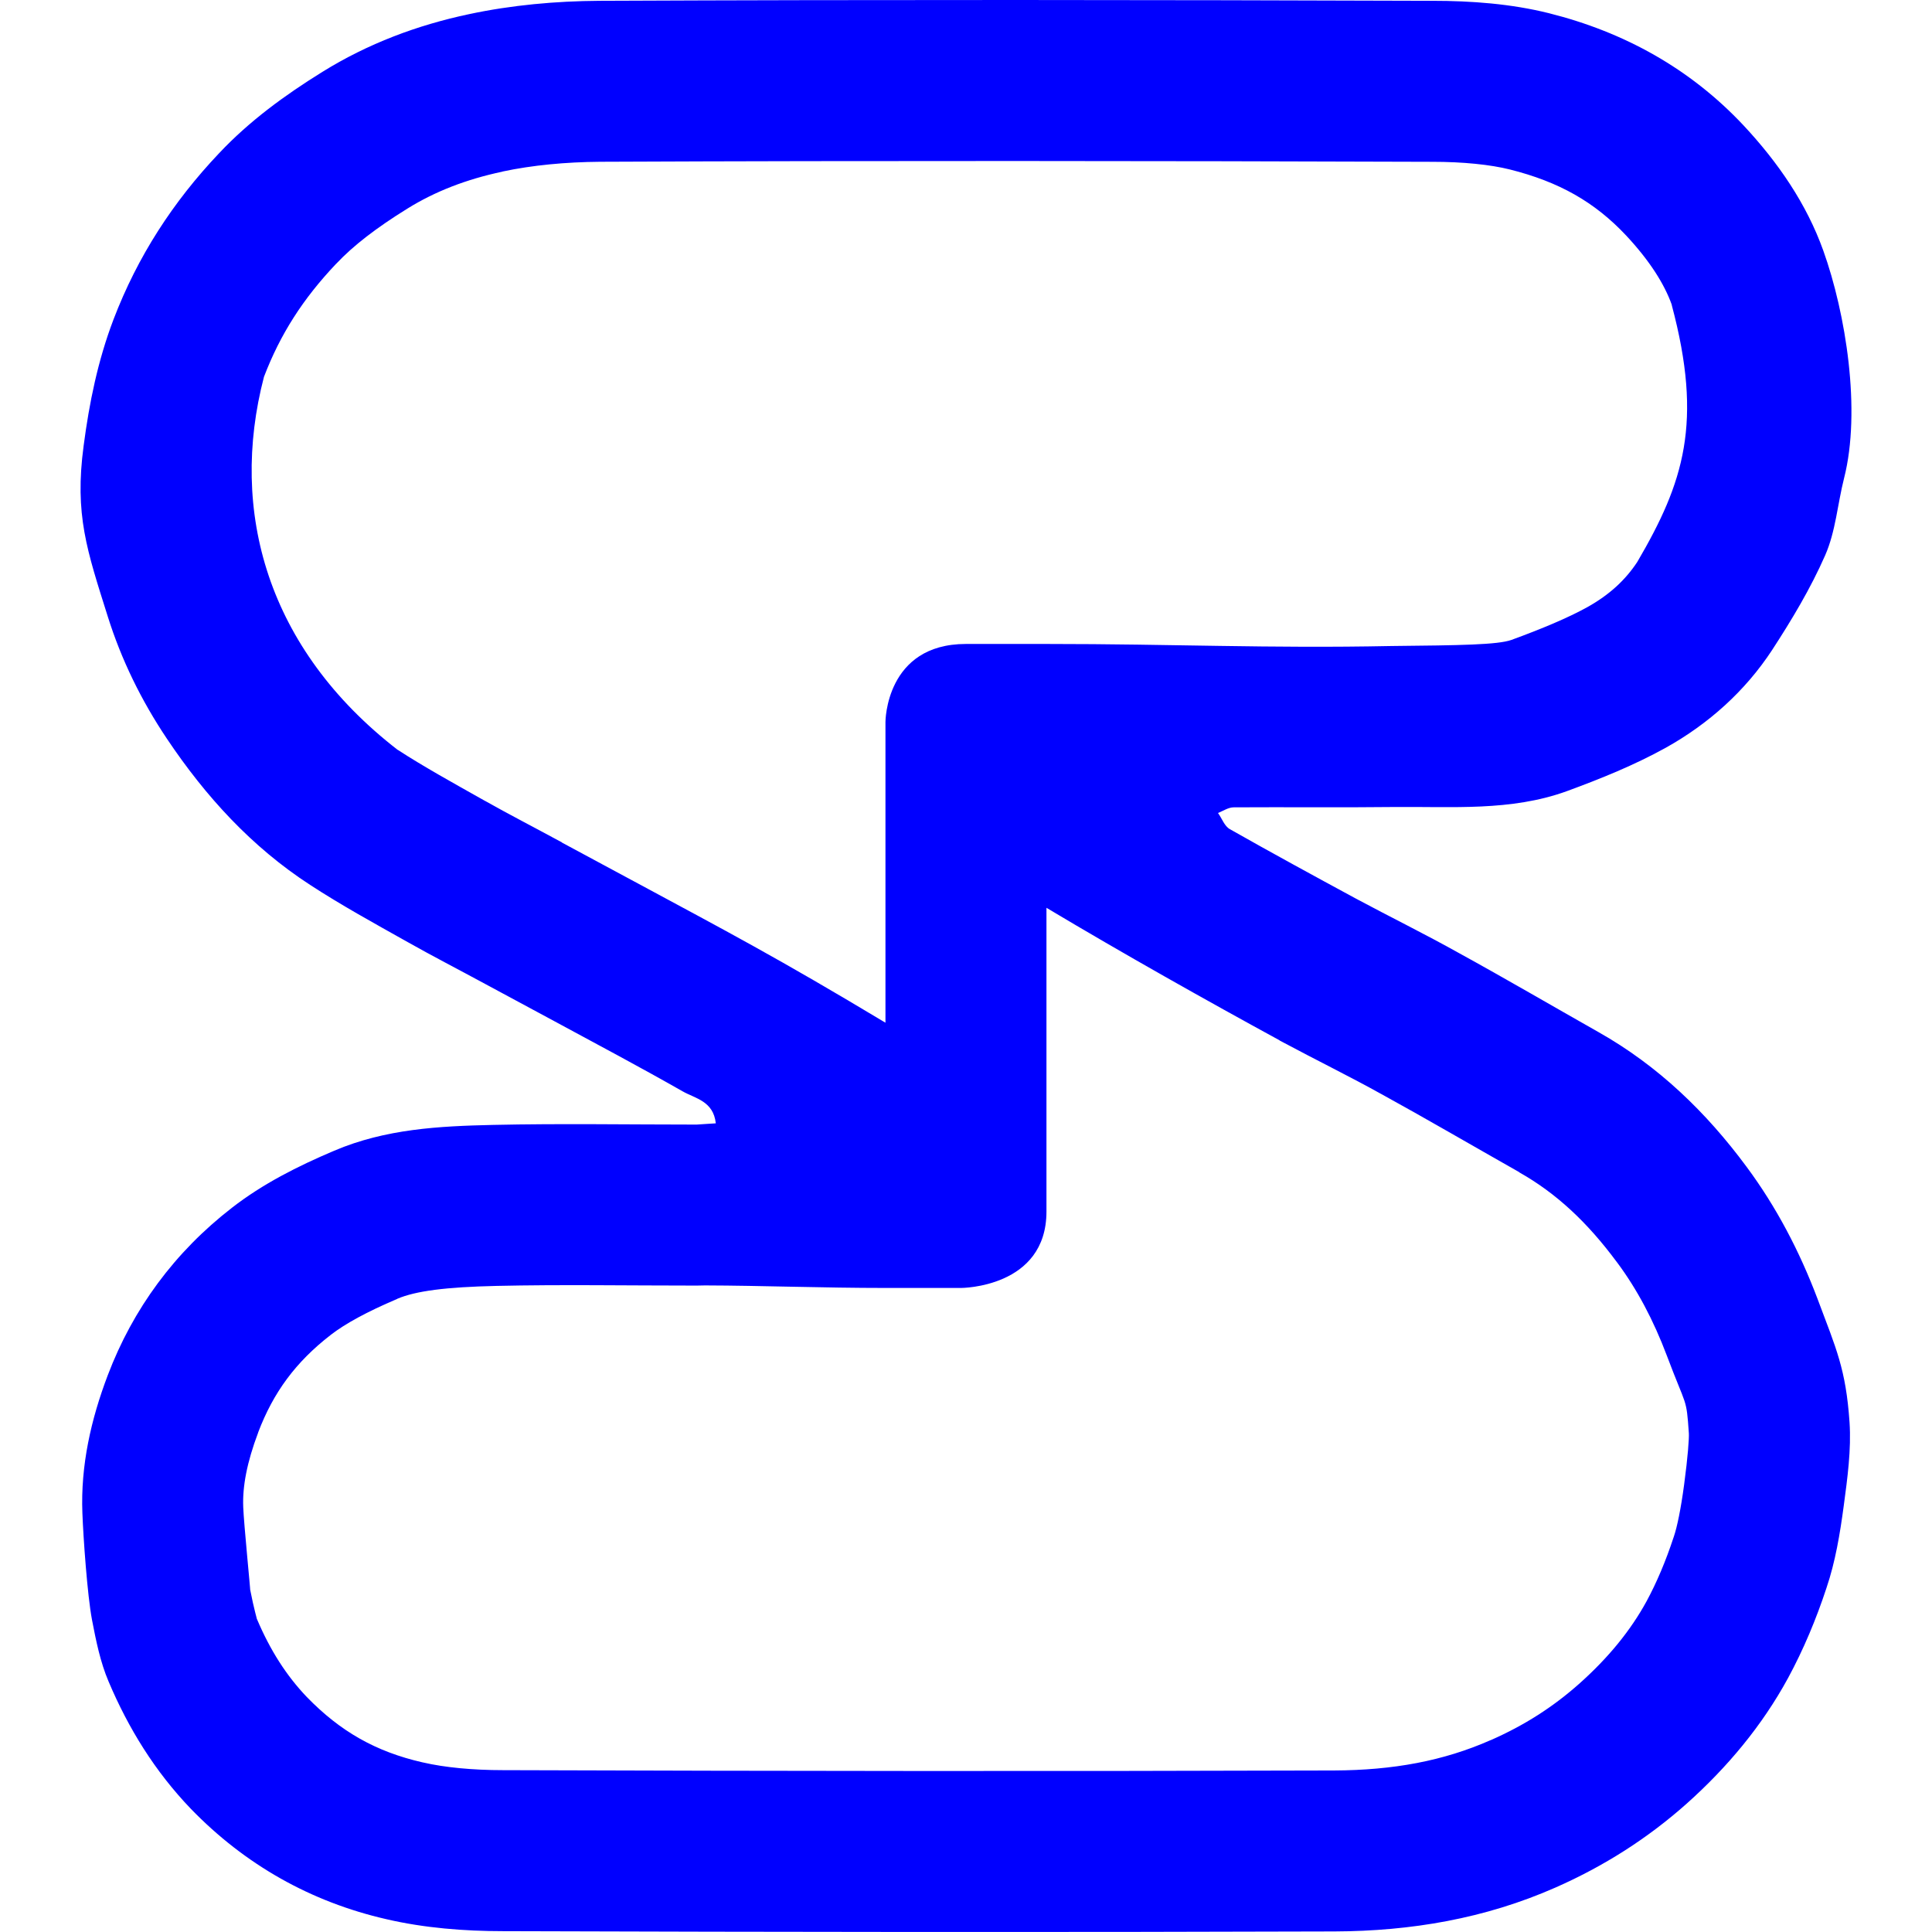 <?xml version="1.0" encoding="UTF-8" standalone="no"?><!-- Generator: Gravit.io --><svg xmlns="http://www.w3.org/2000/svg" xmlns:xlink="http://www.w3.org/1999/xlink" style="isolation:isolate" viewBox="0 0 48 48" width="48pt" height="48pt"><linearGradient id="_lgradient_19" x1="0" y1="0.5" x2="0.907" y2="0.92" gradientTransform="matrix(43.997,0,0,48,2.001,0)" gradientUnits="userSpaceOnUse"><stop offset="0%" stop-opacity="1" style="stop-color:rgb(0,0,255)"/><stop offset="83.888%" stop-opacity="1" style="stop-color:rgb(0,0,255)"/></linearGradient><path d=" M 25.237 0 C 21.788 -0.001 18.341 0.005 14.89 0.02 C 13.808 0.027 12.711 0.126 11.652 0.352 C 10.37 0.623 9.14 1.084 8.011 1.785 C 7.075 2.366 6.198 3.005 5.445 3.805 C 4.301 5.011 3.419 6.369 2.82 7.937 C 2.429 8.963 2.216 10.018 2.078 11.074 C 1.848 12.786 2.161 13.676 2.676 15.312 C 3.014 16.39 3.511 17.405 4.148 18.355 C 5.108 19.788 6.252 21.041 7.703 21.984 C 8.478 22.489 9.287 22.933 10.093 23.386 C 10.746 23.755 11.406 24.094 12.058 24.448 L 13.785 25.378 C 14.844 25.951 15.912 26.517 16.956 27.112 C 17.271 27.293 17.723 27.351 17.784 27.909 C 17.608 27.917 17.454 27.933 17.308 27.94 C 15.619 27.94 13.931 27.911 12.25 27.948 C 10.914 27.978 9.579 28.046 8.304 28.589 C 7.398 28.973 6.529 29.411 5.762 30.007 C 4.341 31.108 3.305 32.512 2.676 34.171 C 2.261 35.264 2.001 36.408 2.047 37.592 C 2.07 38.211 2.17 39.63 2.285 40.241 C 2.385 40.761 2.492 41.297 2.699 41.78 C 3.19 42.941 3.851 44.012 4.742 44.94 C 6.086 46.327 7.72 47.252 9.601 47.682 C 10.538 47.9 11.528 47.979 12.496 47.979 C 19.382 48.001 26.268 48.009 33.155 47.986 C 35.051 47.979 36.893 47.669 38.651 46.893 C 39.848 46.365 40.93 45.678 41.905 44.811 C 42.918 43.906 43.779 42.874 44.424 41.69 C 44.808 40.981 45.124 40.225 45.377 39.456 C 45.6 38.8 45.715 38.099 45.807 37.413 C 45.899 36.726 45.997 36.017 45.951 35.331 C 45.859 34.011 45.623 33.516 45.154 32.264 C 44.709 31.088 44.134 29.986 43.389 28.983 C 42.391 27.634 41.199 26.481 39.717 25.644 C 38.558 24.988 37.408 24.316 36.241 23.675 C 35.404 23.207 34.535 22.78 33.69 22.327 C 32.646 21.762 31.594 21.189 30.557 20.601 C 30.419 20.525 30.36 20.334 30.261 20.199 C 30.391 20.146 30.521 20.058 30.651 20.058 C 31.972 20.05 33.299 20.065 34.62 20.05 C 36.071 20.035 37.539 20.161 38.928 19.656 C 39.773 19.346 40.61 19.007 41.385 18.578 C 42.452 17.982 43.358 17.17 44.026 16.152 C 44.517 15.398 44.985 14.618 45.346 13.796 C 45.607 13.201 45.653 12.523 45.815 11.882 C 46.244 10.201 45.859 7.787 45.299 6.226 C 44.884 5.065 44.178 4.037 43.319 3.117 C 41.99 1.7 40.348 0.796 38.483 0.328 C 37.546 0.094 36.556 0.02 35.588 0.02 C 32.137 0.008 28.686 0.001 25.237 0 Z  M 25.237 4 C 28.681 4.001 32.129 4.008 35.577 4.02 C 35.581 4.02 35.584 4.02 35.588 4.02 C 36.349 4.02 37.026 4.089 37.514 4.211 C 38.734 4.518 39.618 5.017 40.401 5.851 C 40.989 6.481 41.352 7.06 41.534 7.57 L 41.534 7.578 C 42.315 10.503 41.833 11.987 40.678 13.961 C 40.385 14.406 39.991 14.775 39.436 15.085 C 38.949 15.354 38.307 15.622 37.553 15.898 C 37.212 16.02 36.282 16.033 34.577 16.05 L 34.573 16.05 C 31.506 16.112 29.184 15.999 25.999 15.999 L 23.999 15.999 C 21.999 15.999 21.999 17.937 21.999 17.937 L 21.999 25.409 C 19.312 23.795 18.099 23.162 15.687 21.862 C 15.684 21.861 15.682 21.86 15.679 21.858 L 13.953 20.929 L 13.968 20.933 C 13.261 20.549 12.624 20.222 12.066 19.906 L 12.05 19.898 C 11.224 19.434 10.495 19.029 9.886 18.632 L 9.882 18.632 C 6.633 16.119 5.689 12.695 6.558 9.363 C 6.965 8.299 7.528 7.423 8.347 6.558 C 8.351 6.555 8.355 6.551 8.359 6.547 C 8.778 6.102 9.351 5.66 10.121 5.183 C 10.81 4.755 11.588 4.454 12.48 4.265 C 12.483 4.264 12.485 4.263 12.488 4.261 C 13.225 4.104 14.053 4.026 14.91 4.019 C 18.353 4.004 21.793 3.999 25.237 4 L 25.237 4 Z  M 25.999 22.554 C 27.921 23.703 29.994 24.867 31.784 25.843 C 31.789 25.847 31.794 25.851 31.799 25.855 C 32.726 26.351 33.578 26.768 34.292 27.167 C 34.299 27.171 34.307 27.175 34.315 27.179 C 35.42 27.786 36.558 28.45 37.748 29.124 L 37.748 29.128 C 38.66 29.643 39.434 30.361 40.174 31.362 L 40.178 31.366 C 40.675 32.035 41.078 32.796 41.412 33.679 C 41.905 34.992 41.896 34.699 41.959 35.608 C 41.967 35.734 41.935 36.188 41.842 36.882 C 41.761 37.489 41.667 37.939 41.588 38.171 C 41.584 38.183 41.58 38.194 41.576 38.206 C 41.388 38.777 41.162 39.315 40.908 39.784 C 40.512 40.509 39.964 41.181 39.241 41.827 C 38.58 42.414 37.874 42.864 37.038 43.233 L 37.034 43.233 C 35.862 43.751 34.613 43.981 33.143 43.987 C 26.268 44.009 19.388 44.002 12.507 43.979 C 12.503 43.979 12.499 43.979 12.495 43.979 C 11.744 43.979 11.045 43.912 10.511 43.788 C 10.505 43.786 10.498 43.785 10.492 43.784 C 9.338 43.52 8.456 43.019 7.624 42.163 C 7.118 41.633 6.715 41.007 6.382 40.221 C 6.38 40.215 6.377 40.208 6.375 40.202 C 6.394 40.248 6.31 39.987 6.214 39.487 C 6.228 39.549 6.058 37.857 6.043 37.444 L 6.043 37.44 L 6.043 37.436 C 6.023 36.938 6.132 36.338 6.414 35.592 L 6.414 35.588 C 6.792 34.592 7.348 33.839 8.21 33.171 L 8.214 33.167 C 8.577 32.886 9.118 32.59 9.867 32.272 L 9.871 32.268 C 10.329 32.073 11.078 31.976 12.339 31.948 C 13.913 31.912 15.572 31.94 17.308 31.94 C 17.377 31.94 17.446 31.939 17.515 31.936 C 18.936 31.94 20.442 31.999 21.999 31.999 L 23.878 31.999 C 23.878 31.999 25.999 31.998 25.999 30.1 L 25.999 27.999 L 25.999 22.554 Z " fill="url(#_lgradient_19)"/></svg>